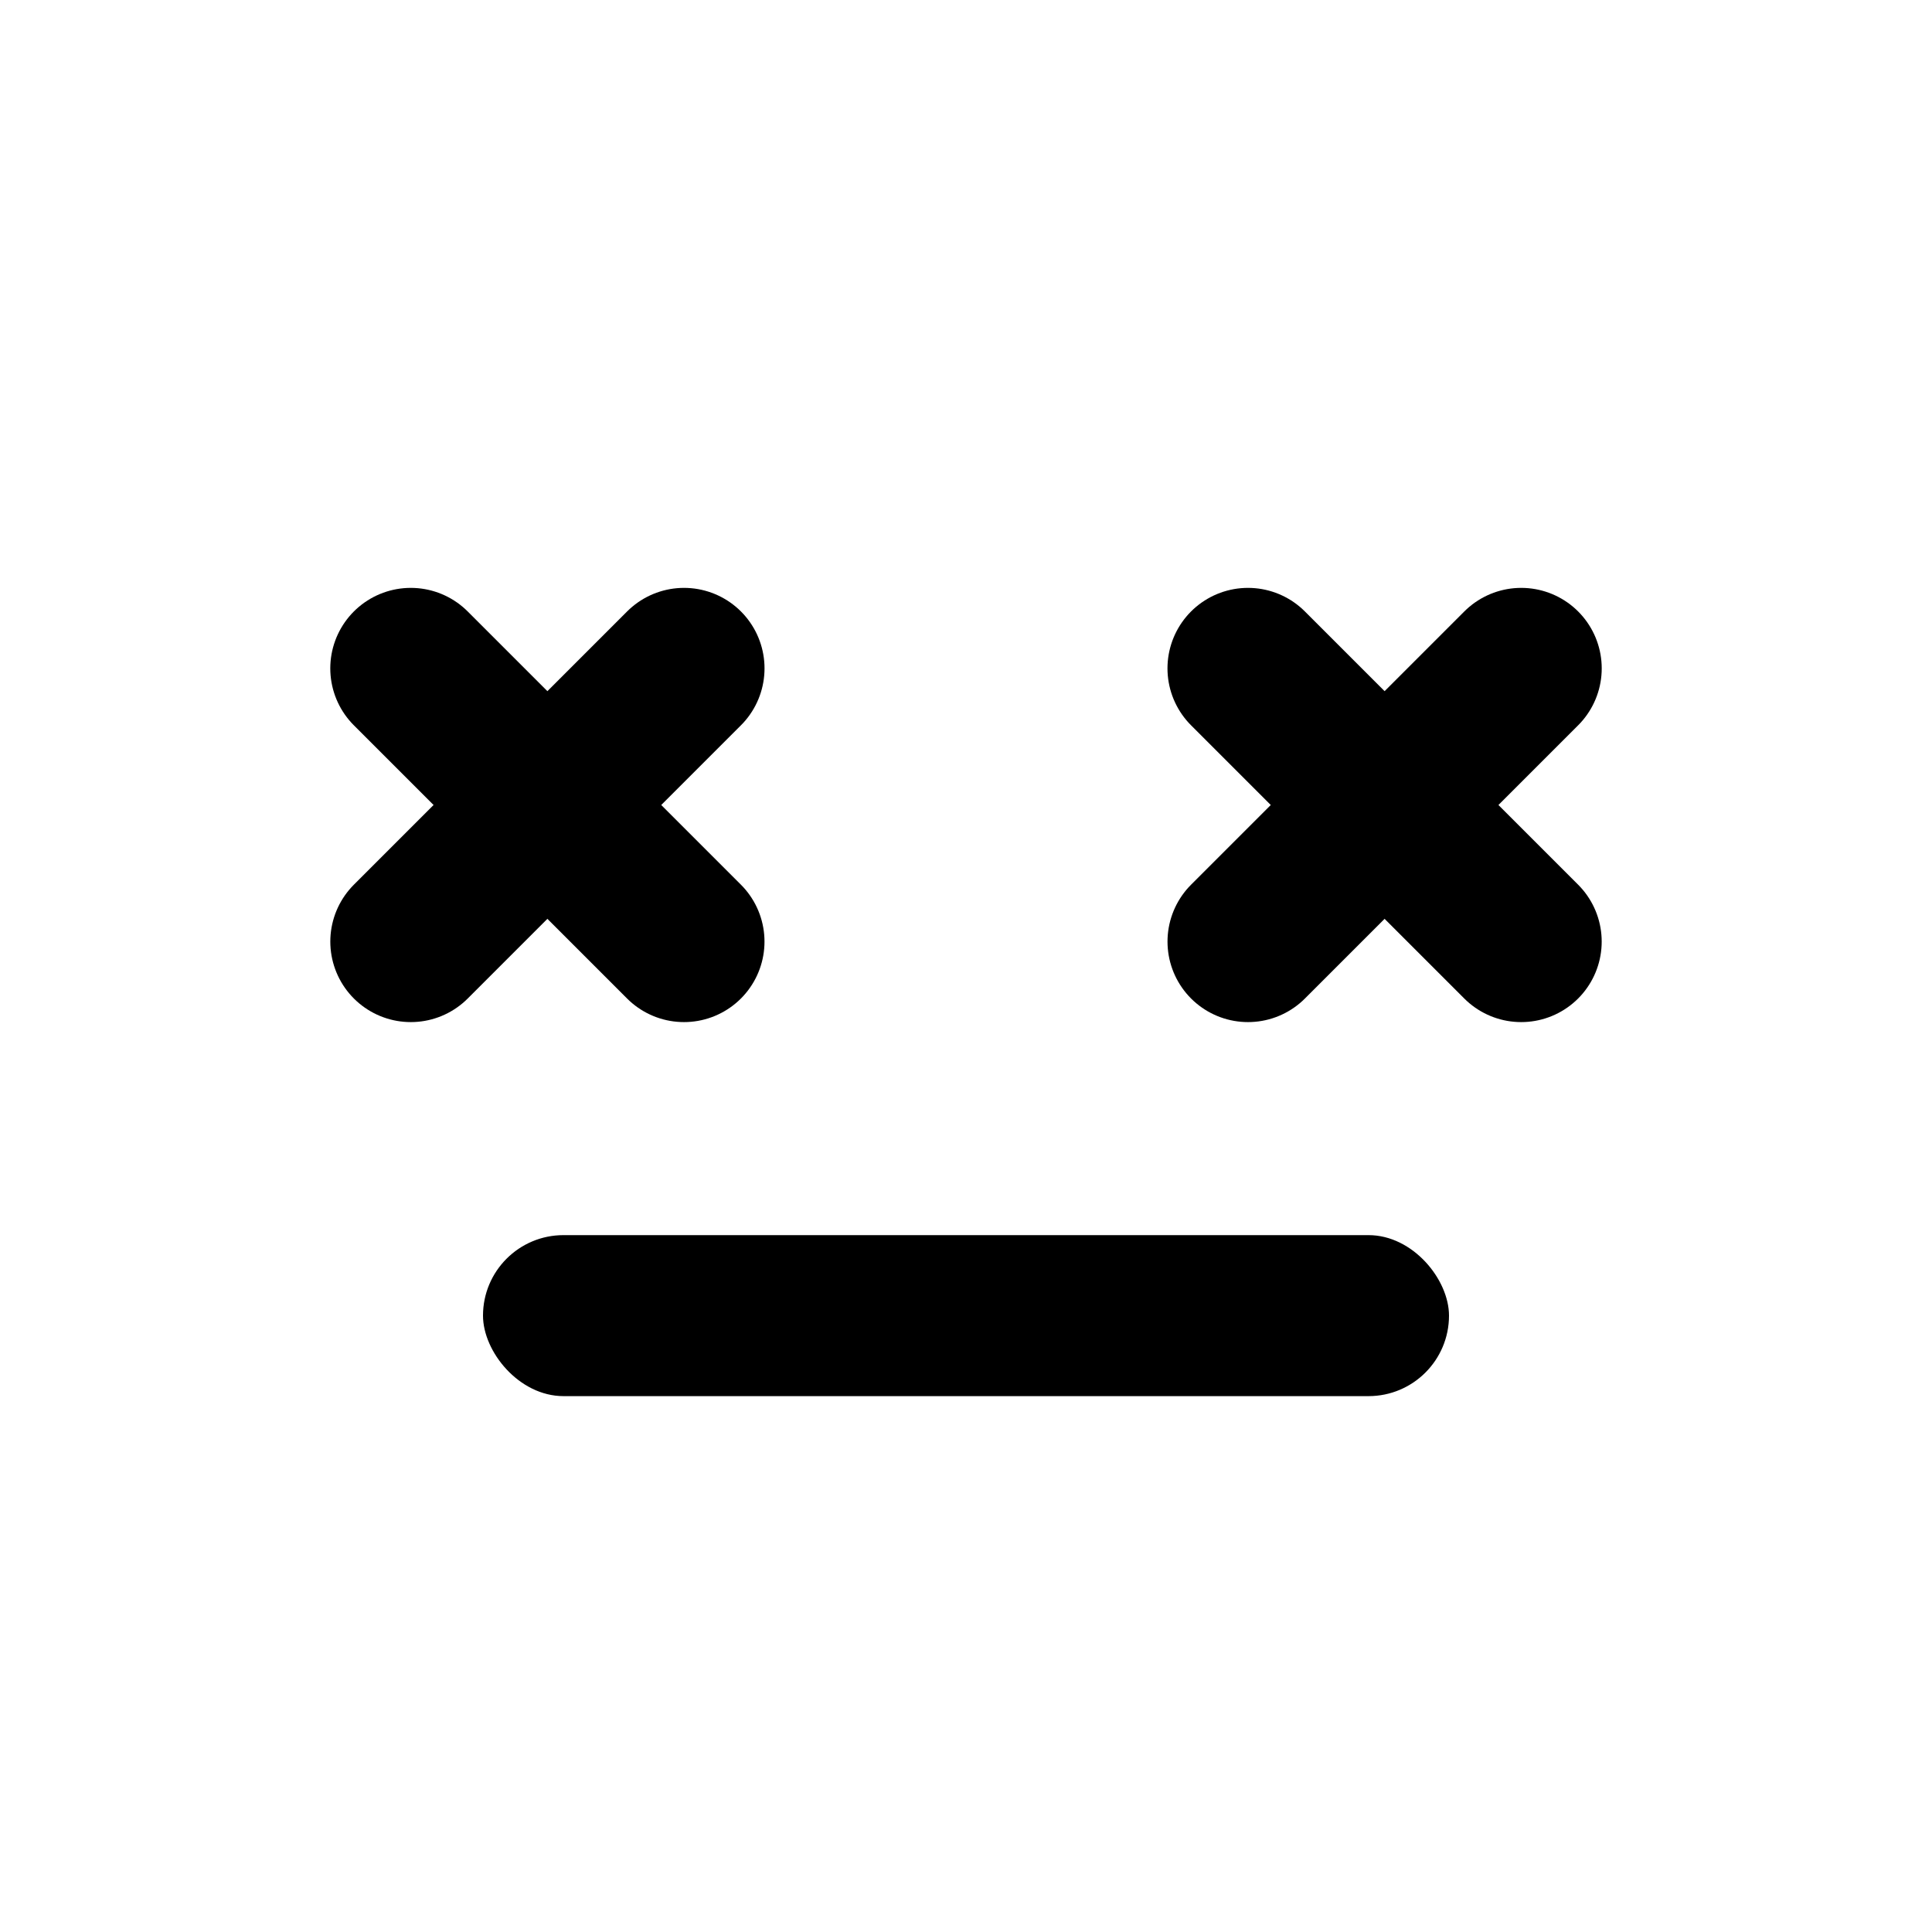 <?xml version="1.0" encoding="UTF-8" standalone="no"?>
<svg
   width="60"
   height="60"
   viewBox="0 0 60 60"
   fill="none"
   version="1.1"
   id="svg82"
   sodipodi:docname="face_dead.svg"
   inkscape:export-filename="textures\face_dead.png"
   inkscape:export-xdpi="384"
   inkscape:export-ydpi="384"
   inkscape:version="1.2.1 (9c6d41e410, 2022-07-14)"
   xmlns:inkscape="http://www.inkscape.org/namespaces/inkscape"
   xmlns:sodipodi="http://sodipodi.sourceforge.net/DTD/sodipodi-0.dtd"
   xmlns="http://www.w3.org/2000/svg"
   xmlns:svg="http://www.w3.org/2000/svg">
  <sodipodi:namedview
     id="namedview84"
     pagecolor="#ffffff"
     bordercolor="#000000"
     borderopacity="0.25"
     inkscape:showpageshadow="2"
     inkscape:pageopacity="0.0"
     inkscape:pagecheckerboard="0"
     inkscape:deskcolor="#d1d1d1"
     showgrid="false"
     inkscape:zoom="11.125146"
     inkscape:cx="-38.021971"
     inkscape:cy="39.325325"
     inkscape:window-width="3840"
     inkscape:window-height="2066"
     inkscape:window-x="-11"
     inkscape:window-y="-11"
     inkscape:window-maximized="1"
     inkscape:current-layer="g75" />
  <g
     clip-path="url(#clip0_1_818)"
     id="g75">
    <path
       d="m 12.757,20.757 8.485,8.485"
       stroke="#000000"
       stroke-width="5"
       stroke-linecap="round"
       id="path65" />
    <path
       d="m 21.243,20.757 -8.485,8.485"
       stroke="#000000"
       stroke-width="5"
       stroke-linecap="round"
       id="path67" />
    <path
       d="m 47.243,20.757 -8.485,8.485"
       stroke="#000000"
       stroke-width="5"
       stroke-linecap="round"
       id="path69" />
    <path
       d="m 38.757,20.757 8.485,8.485"
       stroke="#000000"
       stroke-width="5"
       stroke-linecap="round"
       id="path71" />
    <rect
       style="opacity:1;fill:#000000;stroke-width:1.165"
       id="rect1052"
       width="30"
       height="5"
       x="15"
       y="38.358"
       rx="2.5"
       ry="2.5" />
  </g>
  <defs
     id="defs80">
    <clipPath
       id="clip0_1_818">
      <rect
         width="60"
         height="60"
         fill="white"
         id="rect77" />
    </clipPath>
  </defs>
</svg>
